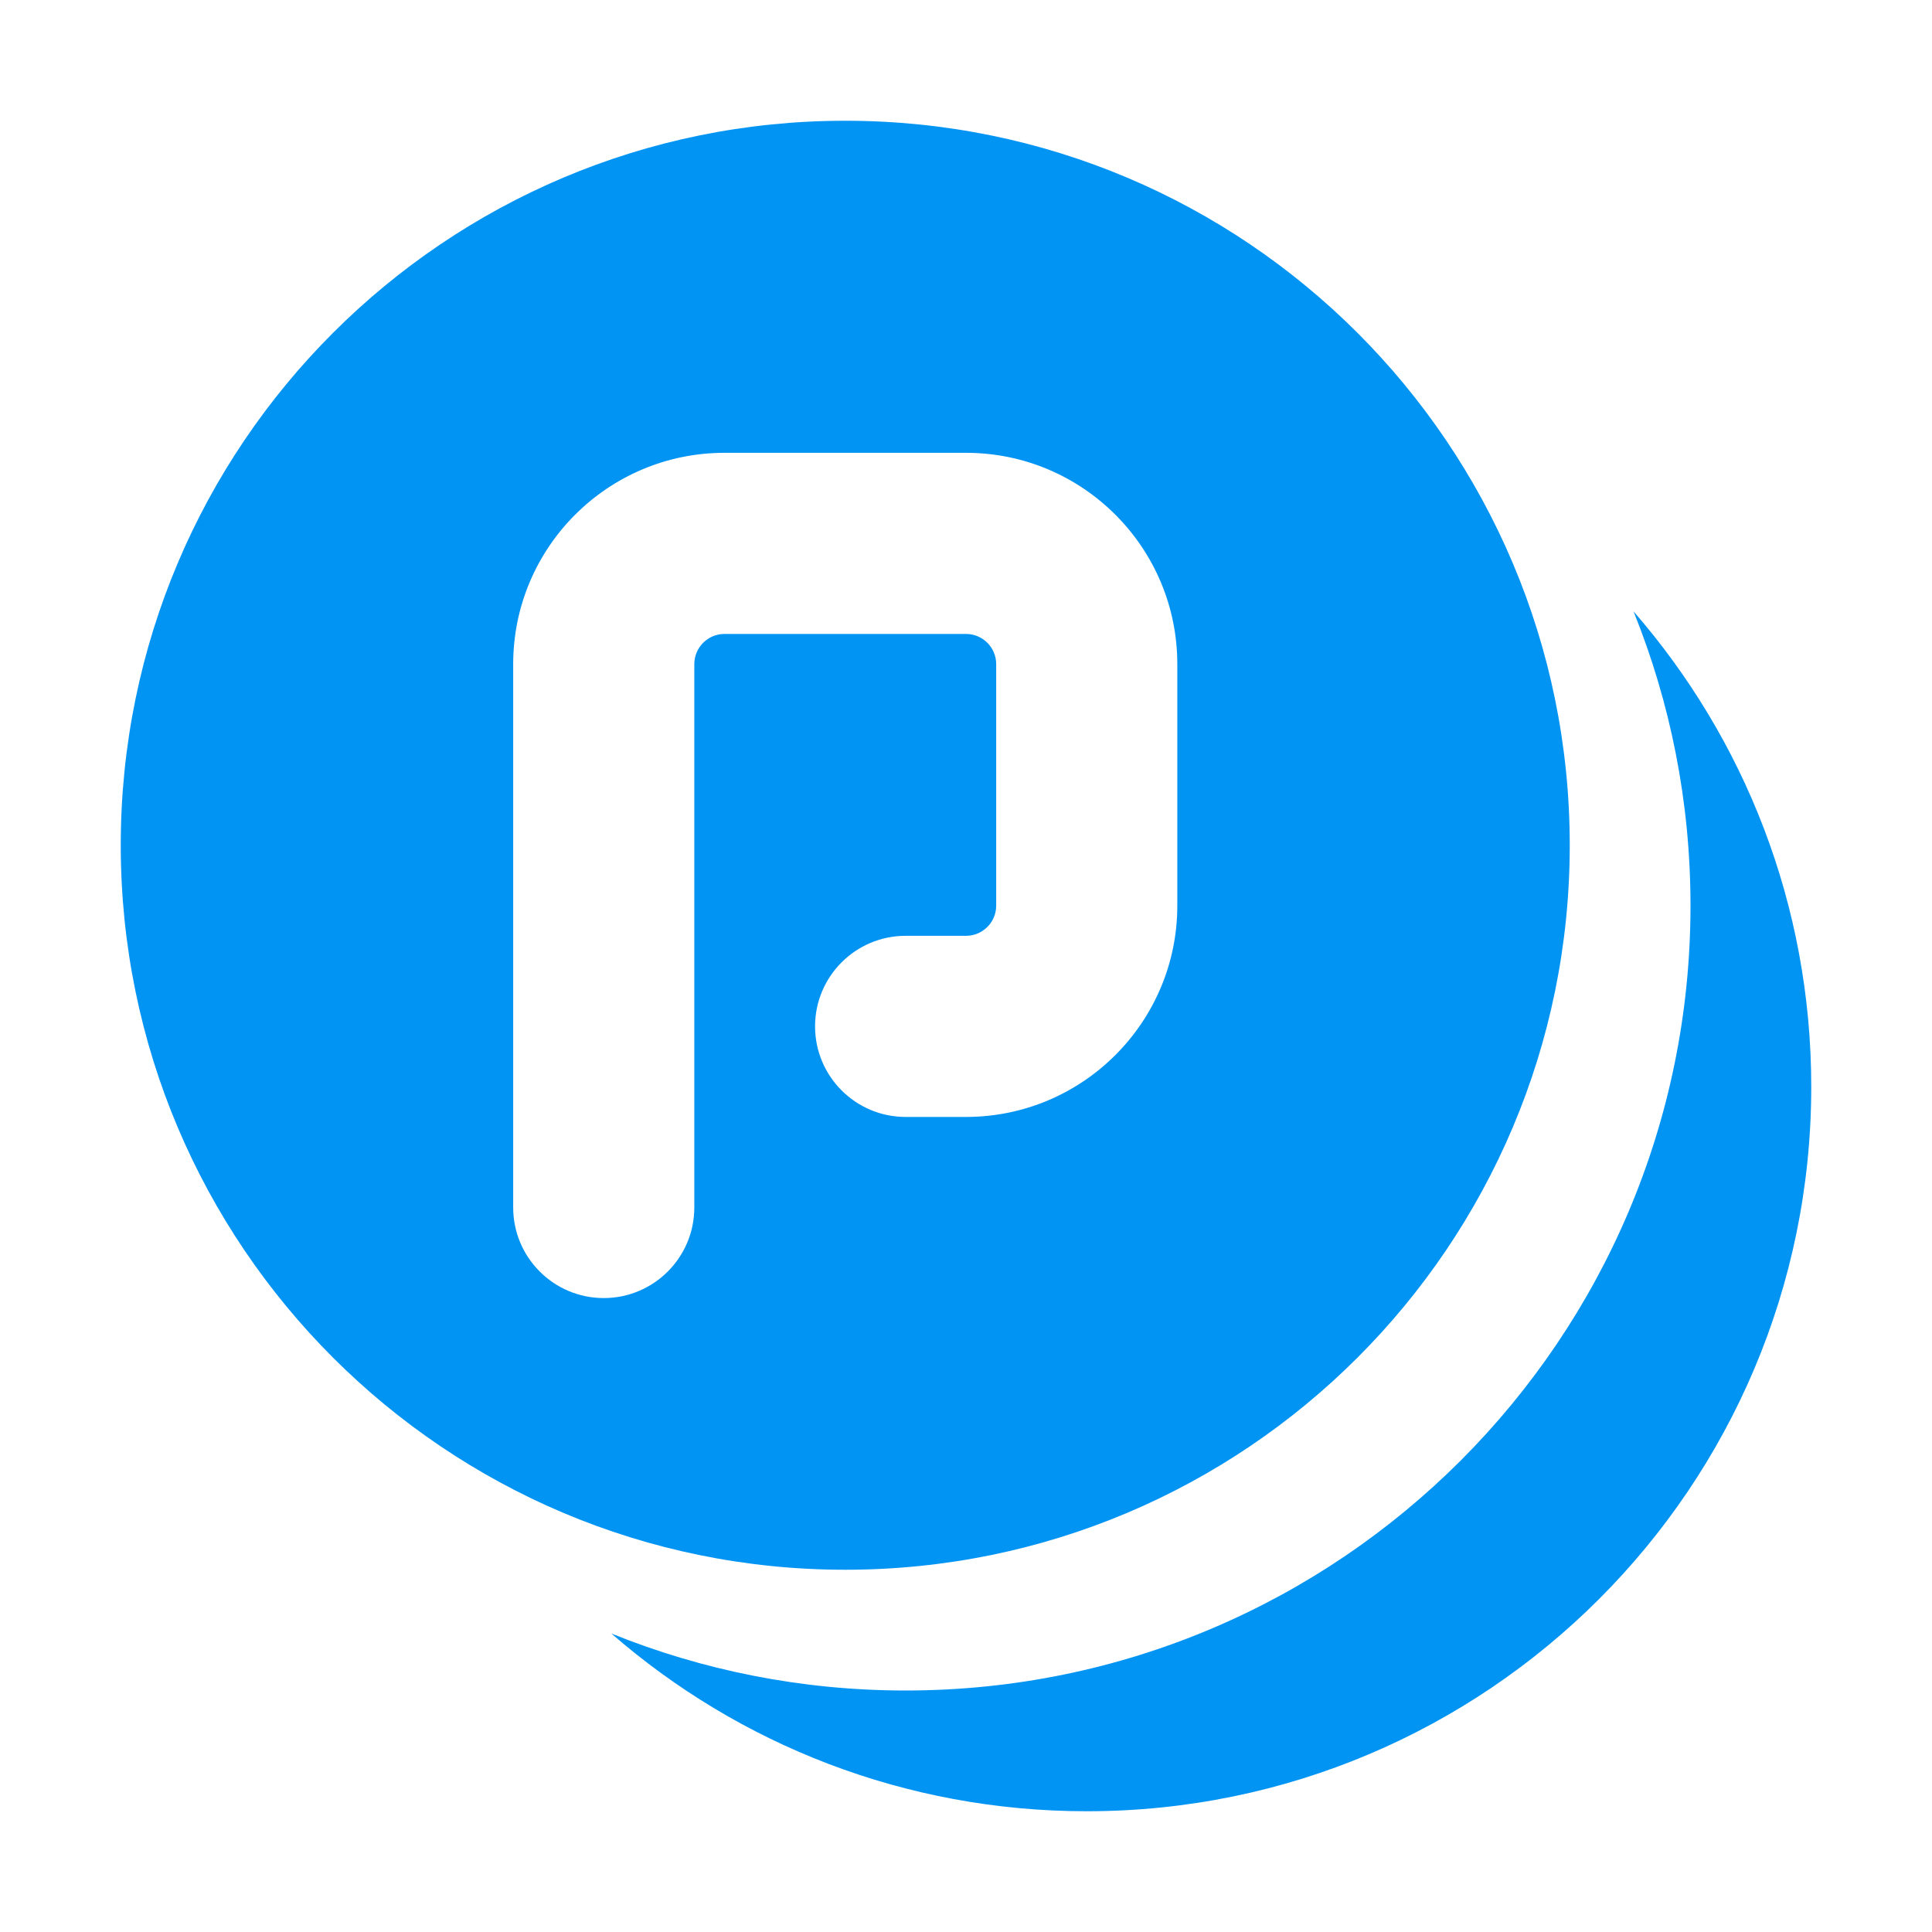 <svg width="24" height="24" viewBox="0 0 16 16" fill="none" xmlns="http://www.w3.org/2000/svg" data-id="IcProductDuotonePointsFill16">
    <path fill-rule="evenodd" clip-rule="evenodd" d="M7 13C10.314 13 13 10.314 13 7C13 3.686 10.314 1 7 1C3.686 1 1 3.686 1 7C1 10.314 3.686 13 7 13ZM5.75 5.5C5.75 5.362 5.862 5.25 6 5.25H8C8.138 5.25 8.25 5.362 8.25 5.5V7.5C8.25 7.638 8.138 7.75 8 7.75H7.5C7.086 7.75 6.75 8.086 6.75 8.5C6.75 8.914 7.086 9.25 7.5 9.25H8C8.966 9.25 9.75 8.466 9.75 7.5V5.5C9.75 4.534 8.966 3.75 8 3.75H6C5.034 3.75 4.25 4.534 4.25 5.5V10C4.25 10.414 4.586 10.75 5 10.75C5.414 10.75 5.75 10.414 5.75 10V5.5Z" fill="#0194f3"></path>
    <path fill-rule="evenodd" clip-rule="evenodd" d="M7.5 14C11.09 14 14 11.09 14 7.5C14 6.638 13.832 5.815 13.528 5.063C14.445 6.116 15 7.493 15 9C15 12.314 12.314 15 9 15C7.493 15 6.116 14.445 5.063 13.528C5.815 13.832 6.638 14 7.5 14Z" fill="#0194F3"></path>
</svg>